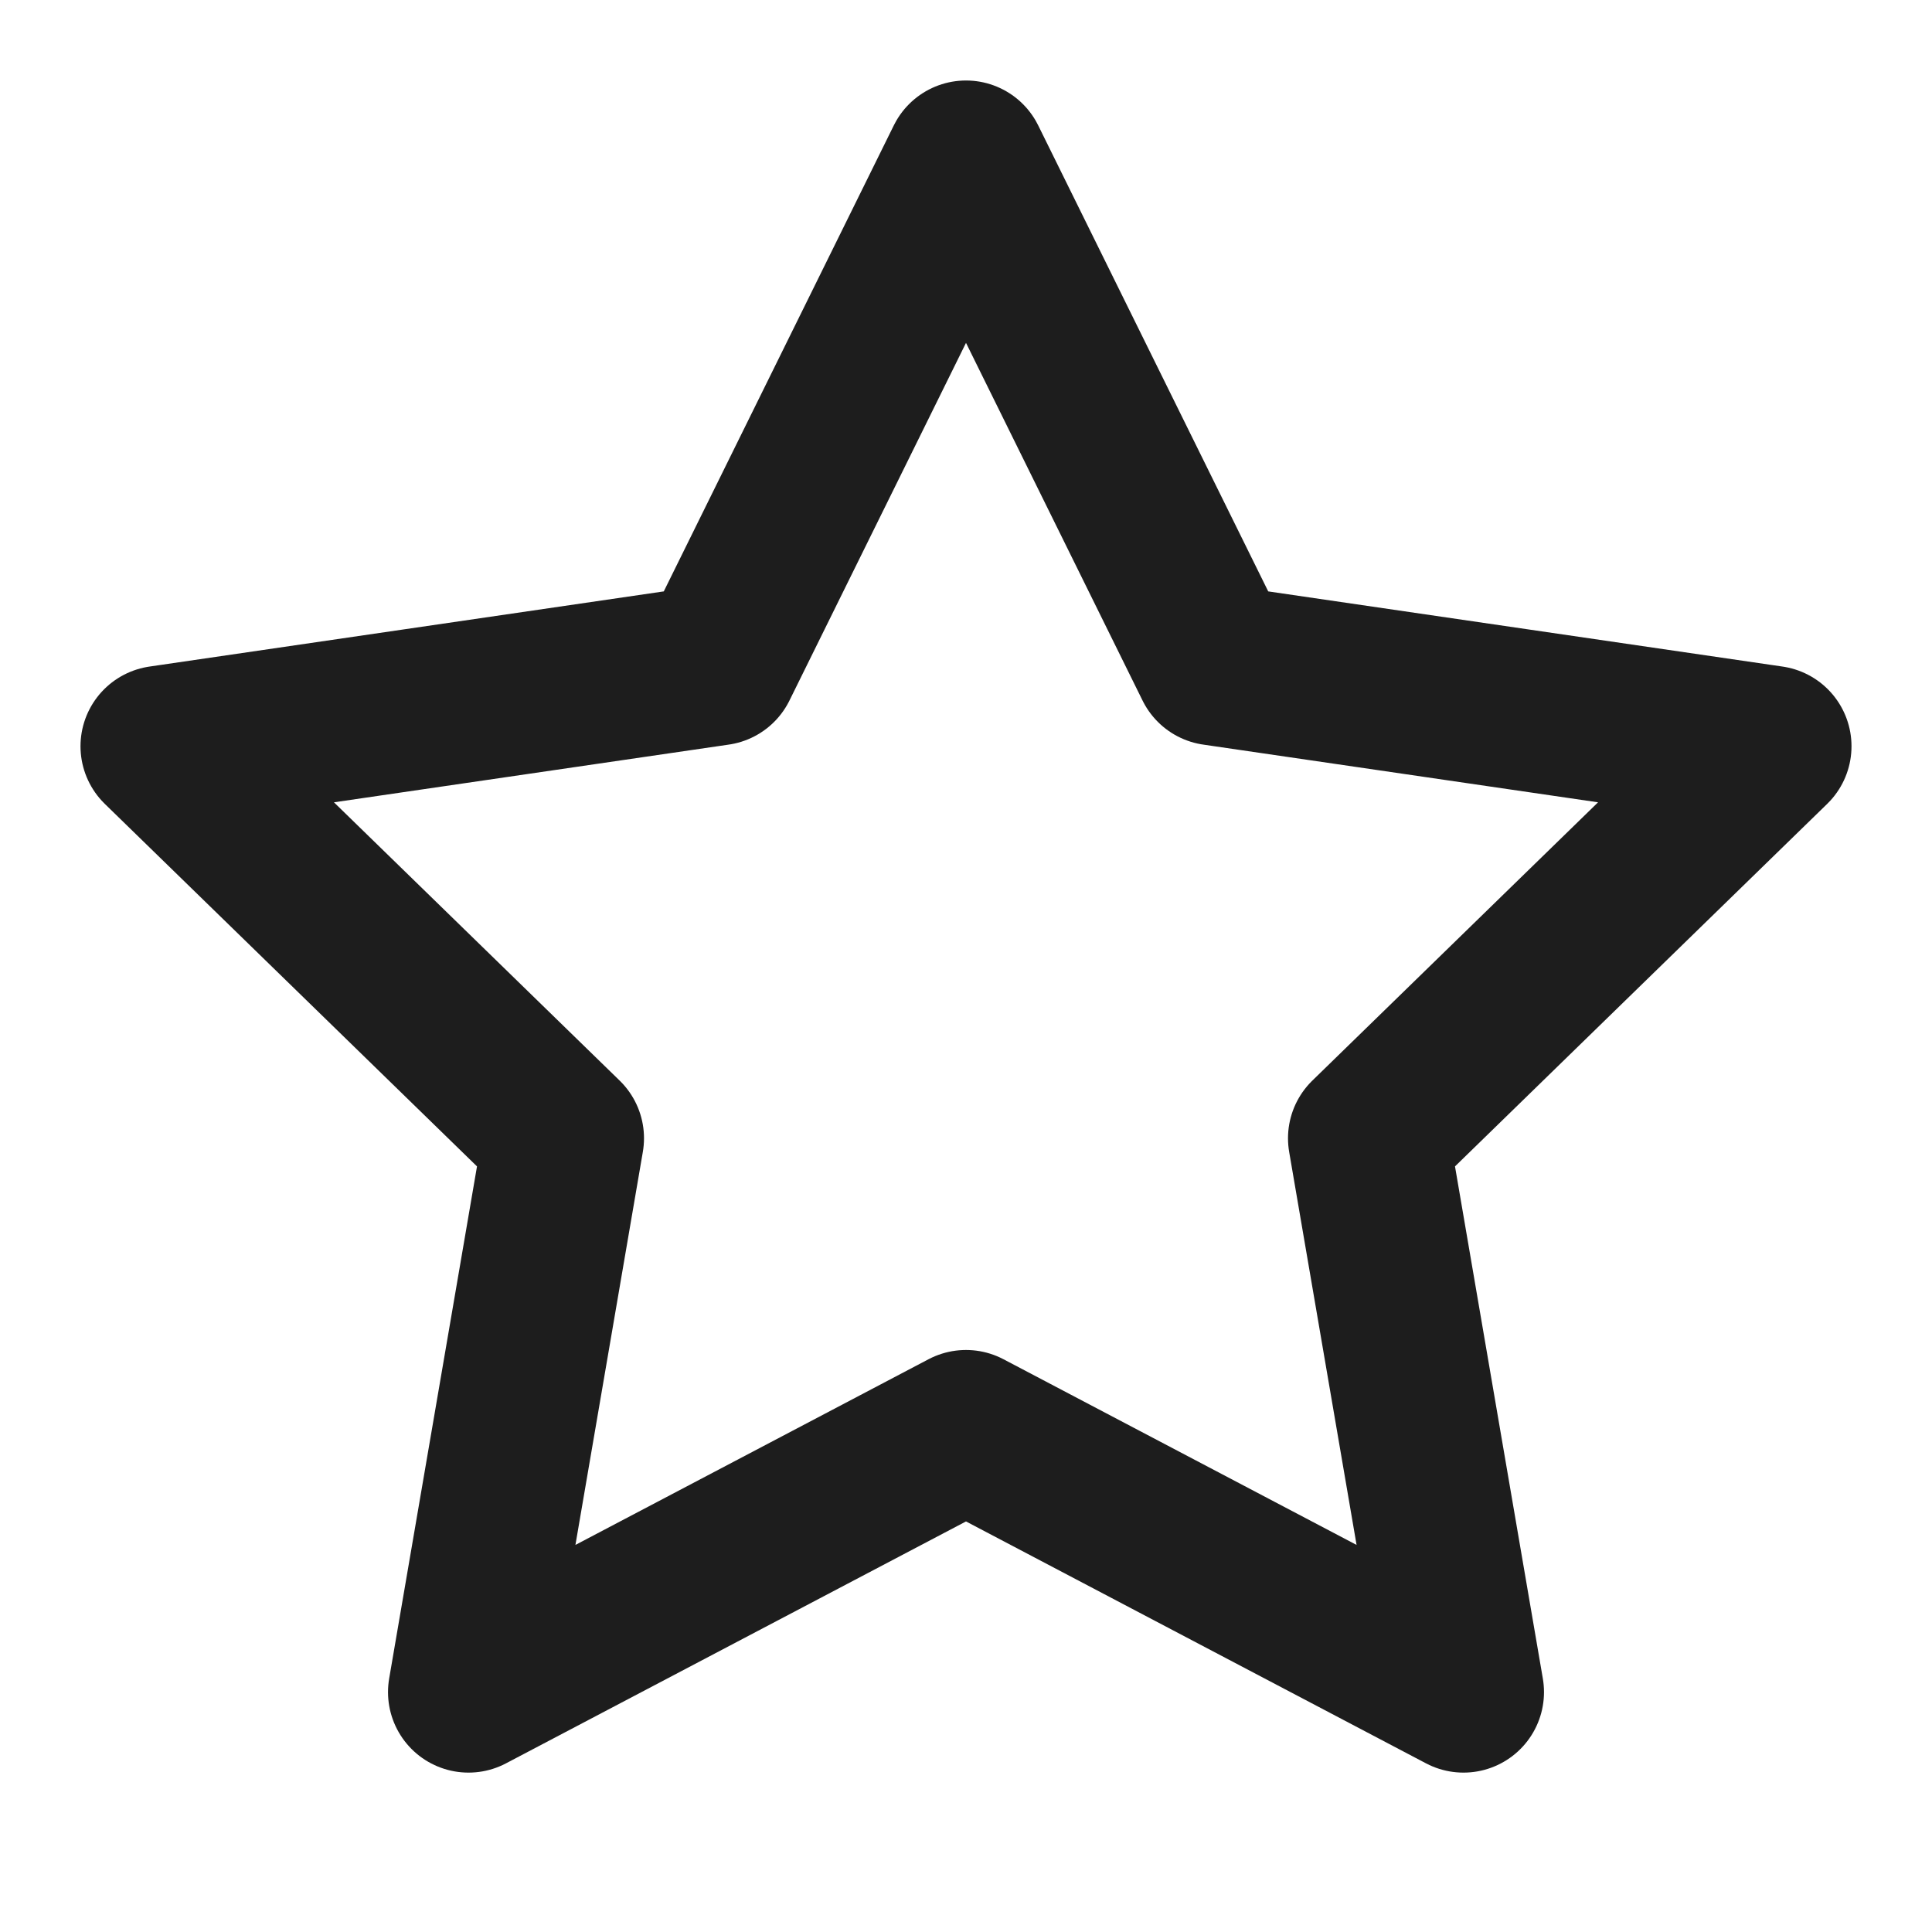 <svg xmlns="http://www.w3.org/2000/svg" viewBox="0 0 24 24" fill="none" stroke="#1D1D1D" stroke-width="2"
  stroke-linecap="round" stroke-linejoin="round" class="feather feather-star">
  <polygon points="12 2 15.09 8.26 22 9.27 17 14.14 18.18 21.02 12 17.77 5.82 21.02 7 14.14 2 9.27 8.91 8.26 12 2">
  </polygon>
</svg>